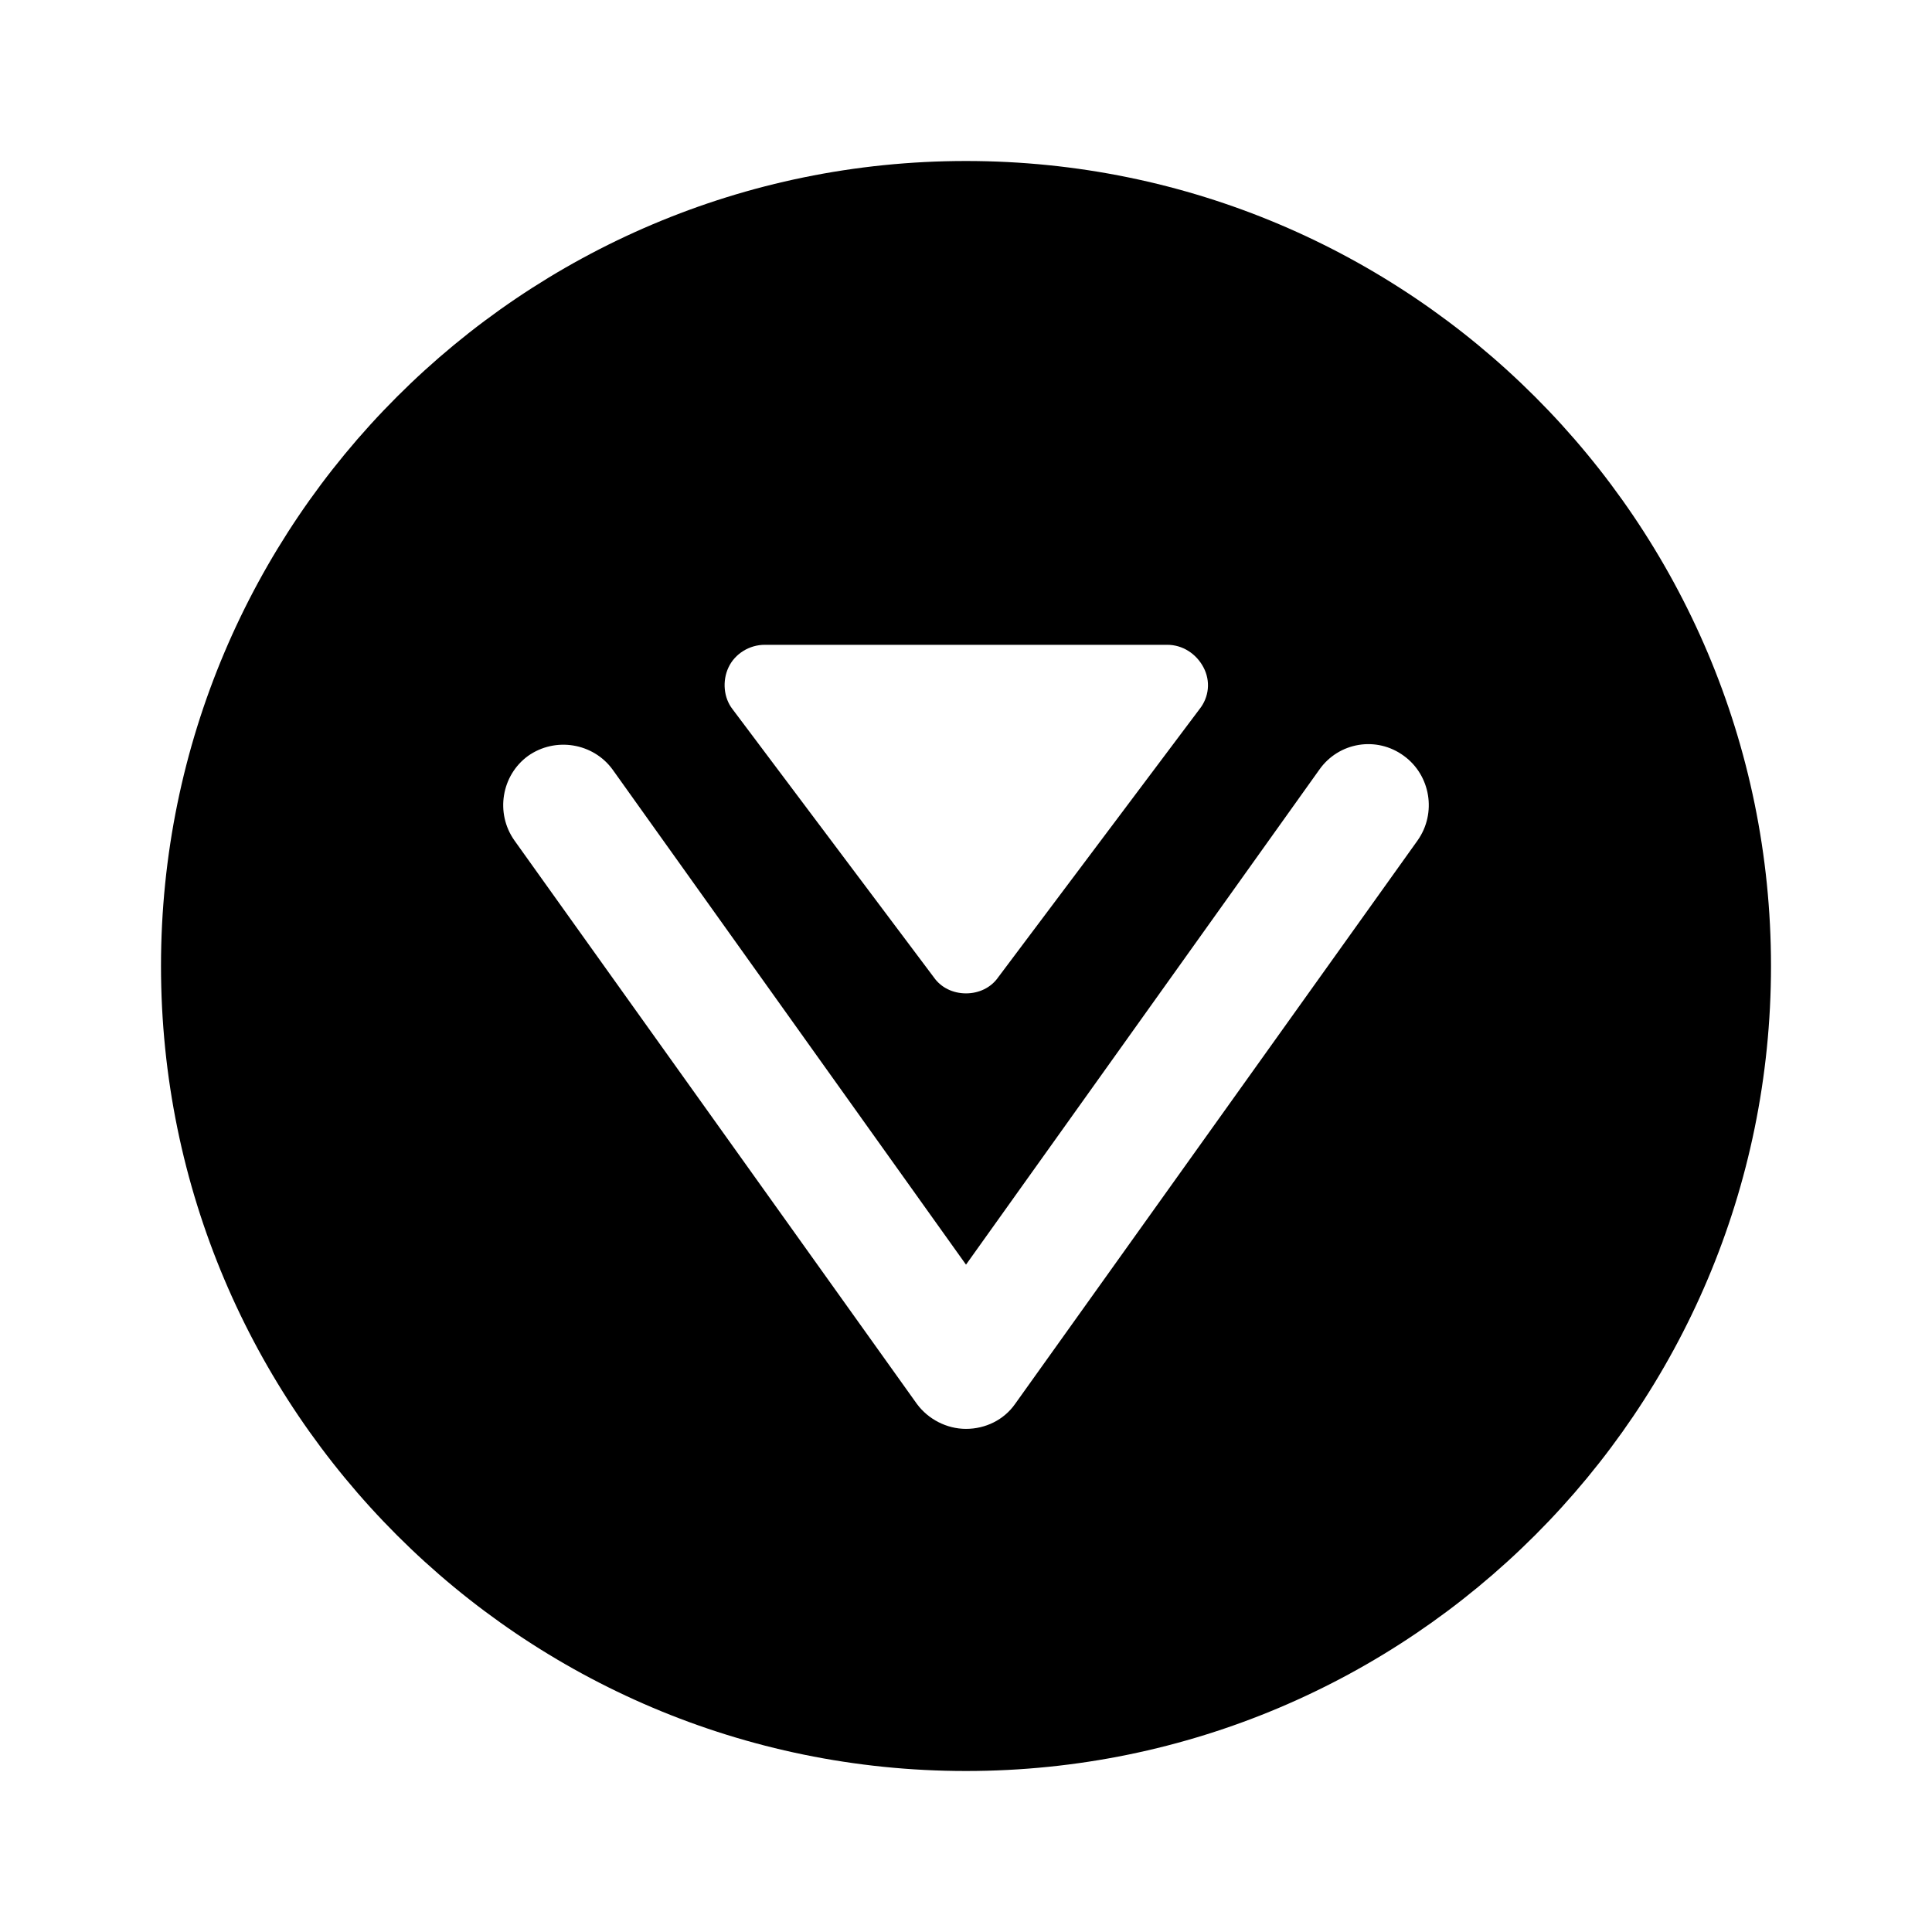<svg width="24" height="24" viewBox="0 0 24 24" fill="none" xmlns="http://www.w3.org/2000/svg">
<path d="M12 2C6.48 2 2 6.48 2 12C2 17.52 6.48 22 12 22C17.52 22 22 17.52 22 12C22 6.48 17.52 2 12 2ZM9.05 8.29C9.13 8.12 9.31 8.01 9.5 8.01H14.5C14.69 8.01 14.86 8.12 14.95 8.29C15.04 8.46 15.02 8.66 14.9 8.81L12.4 12.14C12.31 12.27 12.16 12.34 12 12.34C11.84 12.34 11.69 12.27 11.6 12.14L9.1 8.81C8.99 8.67 8.97 8.46 9.05 8.29ZM17.61 10.44L12.61 17.44C12.47 17.64 12.24 17.75 12 17.75C11.76 17.75 11.53 17.63 11.39 17.44L6.39 10.44C6.15 10.1 6.23 9.63 6.56 9.39C6.9 9.15 7.37 9.23 7.61 9.56L12 15.71L16.39 9.56C16.63 9.22 17.1 9.14 17.44 9.39C17.77 9.63 17.85 10.1 17.61 10.44Z" fill="black"/>
</svg>
